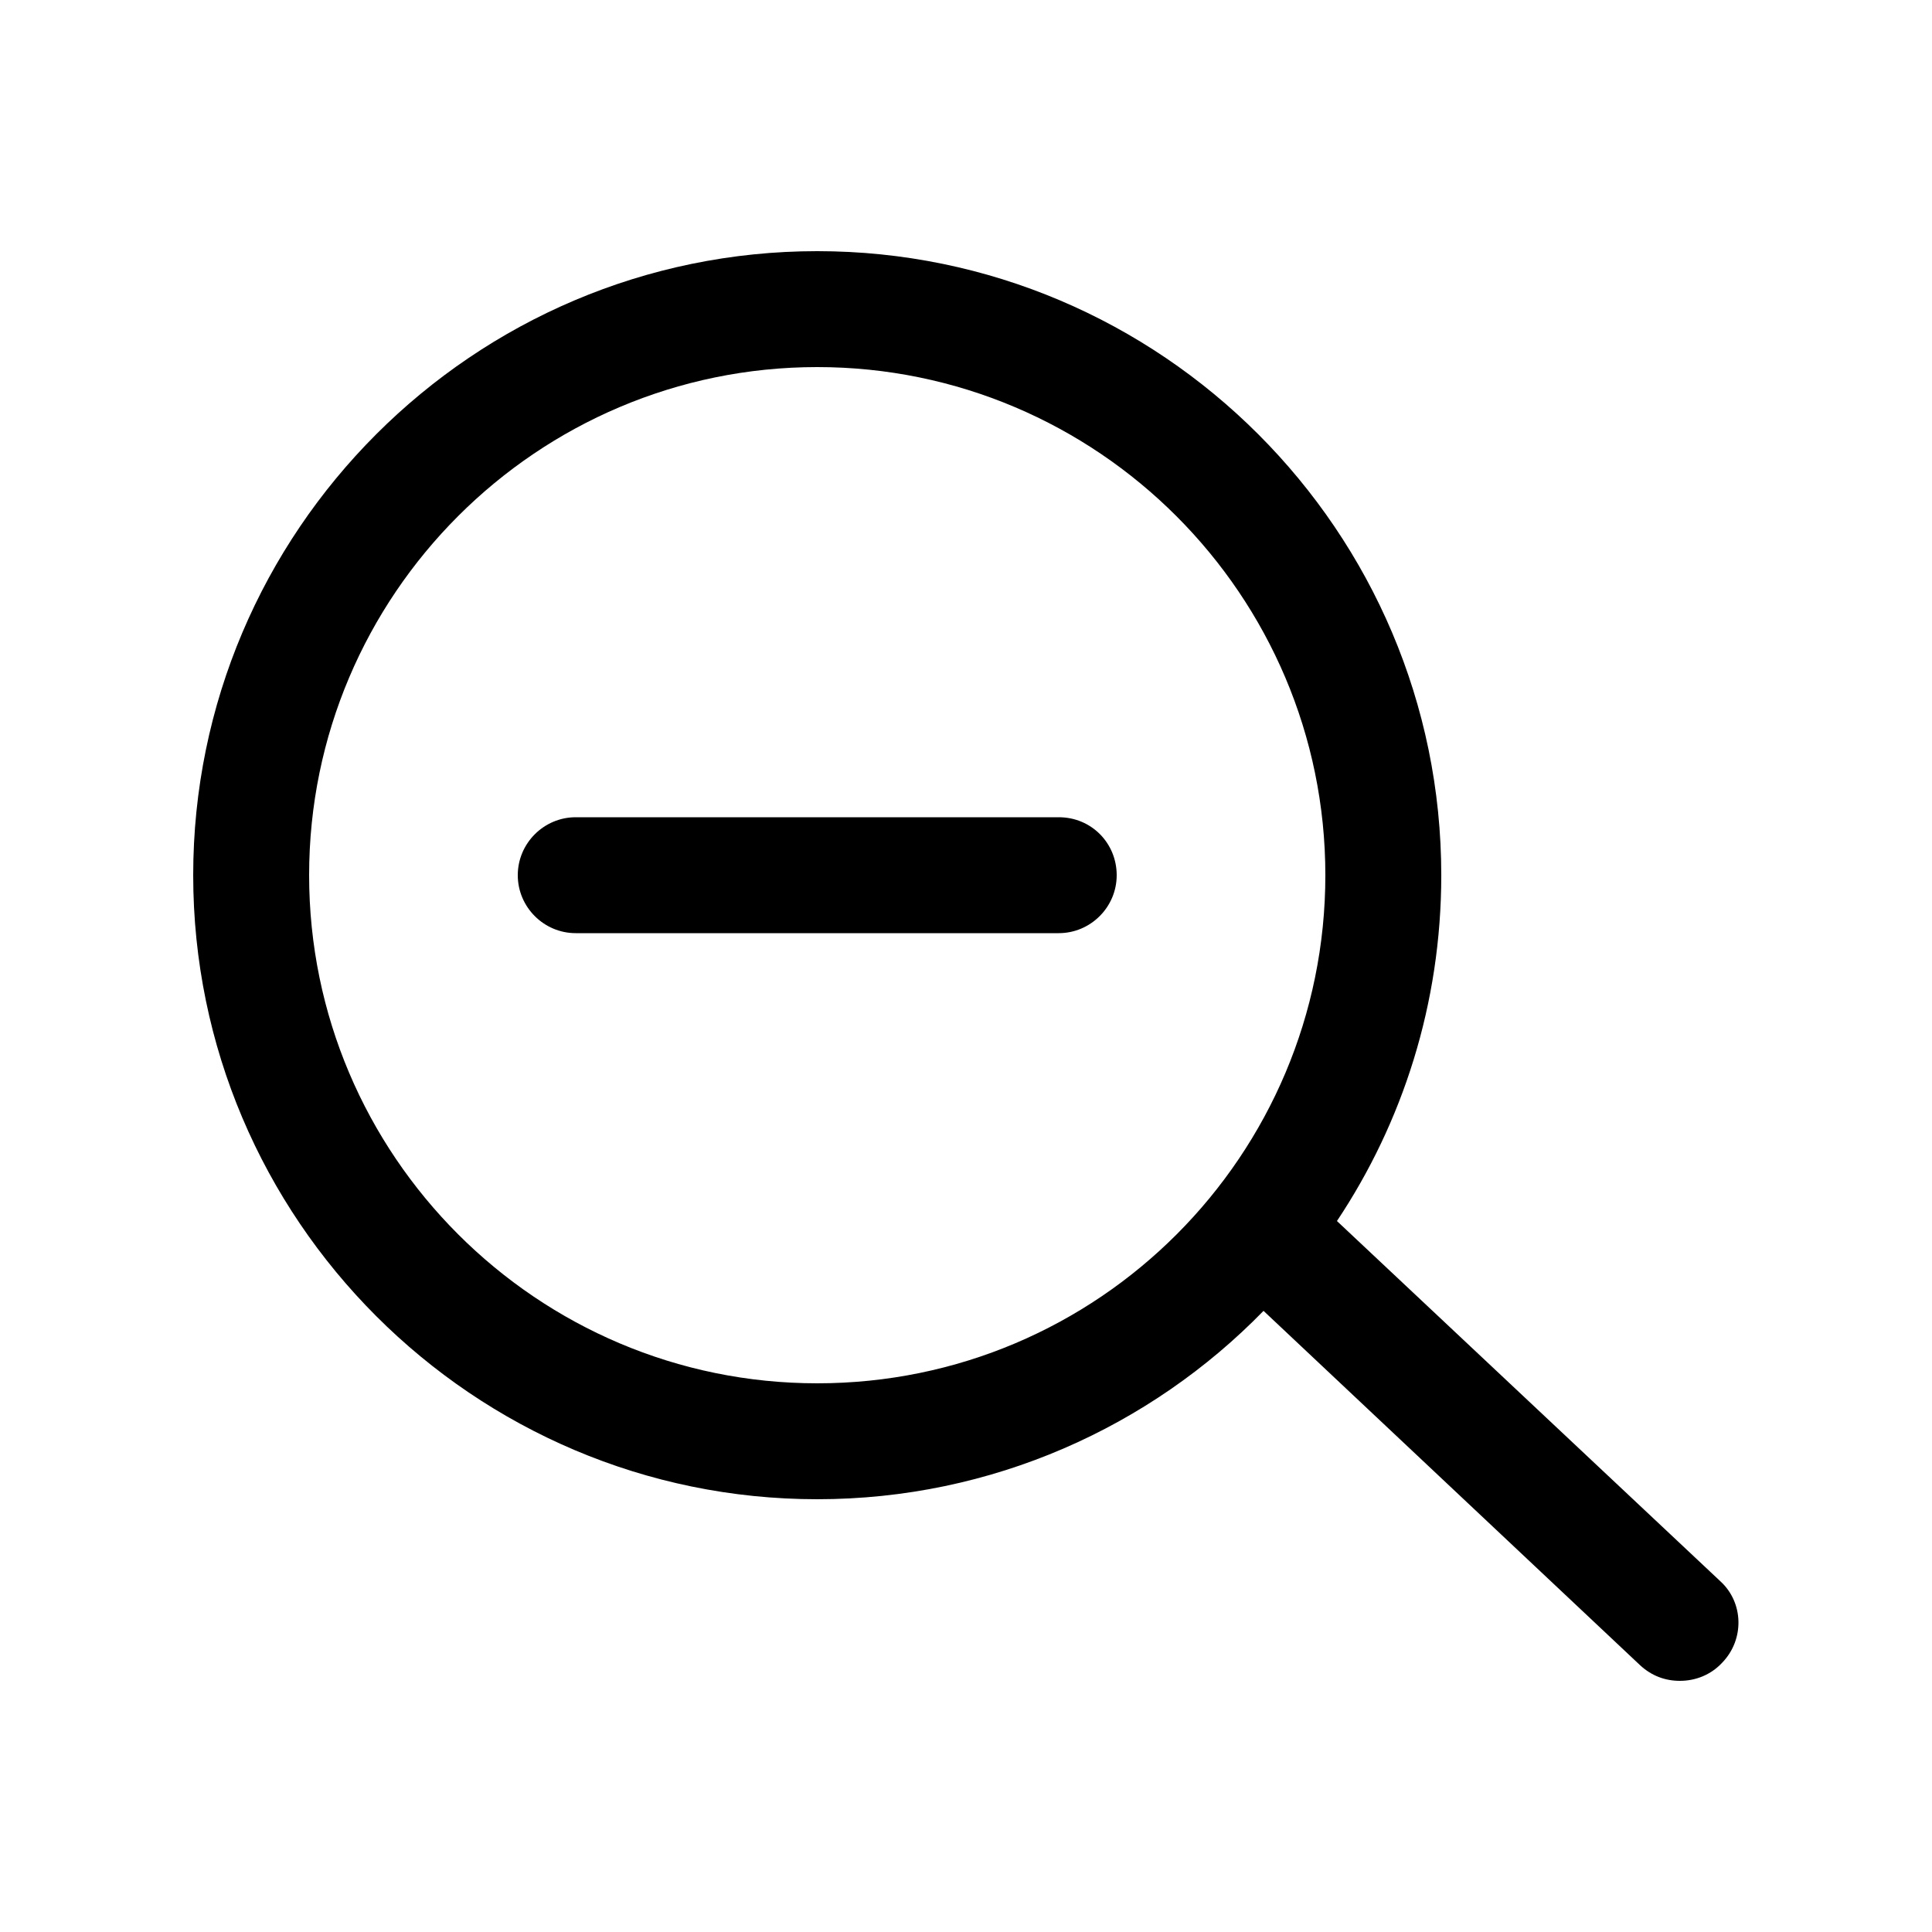 <?xml version="1.0" standalone="no"?><!DOCTYPE svg PUBLIC "-//W3C//DTD SVG 1.1//EN" "http://www.w3.org/Graphics/SVG/1.1/DTD/svg11.dtd"><svg class="icon" width="200px" height="200.00px" viewBox="0 0 1024 1024" version="1.1" xmlns="http://www.w3.org/2000/svg"><path d="M561.152 433.152h-256c-16.896 0-30.72 13.824-30.72 30.72s13.824 30.72 30.72 30.72h256c16.896 0 30.72-13.824 30.72-30.72s-13.312-30.72-30.72-30.72z"  /><path d="M911.872 838.144l-203.264-190.976c34.816-52.224 55.296-115.2 55.296-183.296 0-182.272-148.48-330.752-330.752-330.752S102.4 281.6 102.4 463.872s148.48 330.752 330.752 330.752c92.672 0 176.64-38.4 236.544-99.84l199.68 187.904c6.144 5.632 13.312 8.192 20.992 8.192 8.192 0 16.384-3.072 22.528-9.728 11.776-12.288 11.264-31.744-1.024-43.008z m-478.72-104.96c-148.48 0-269.312-120.832-269.312-269.312S284.672 194.56 433.152 194.56s269.312 120.832 269.312 269.312-120.32 269.312-269.312 269.312z"  /></svg>
